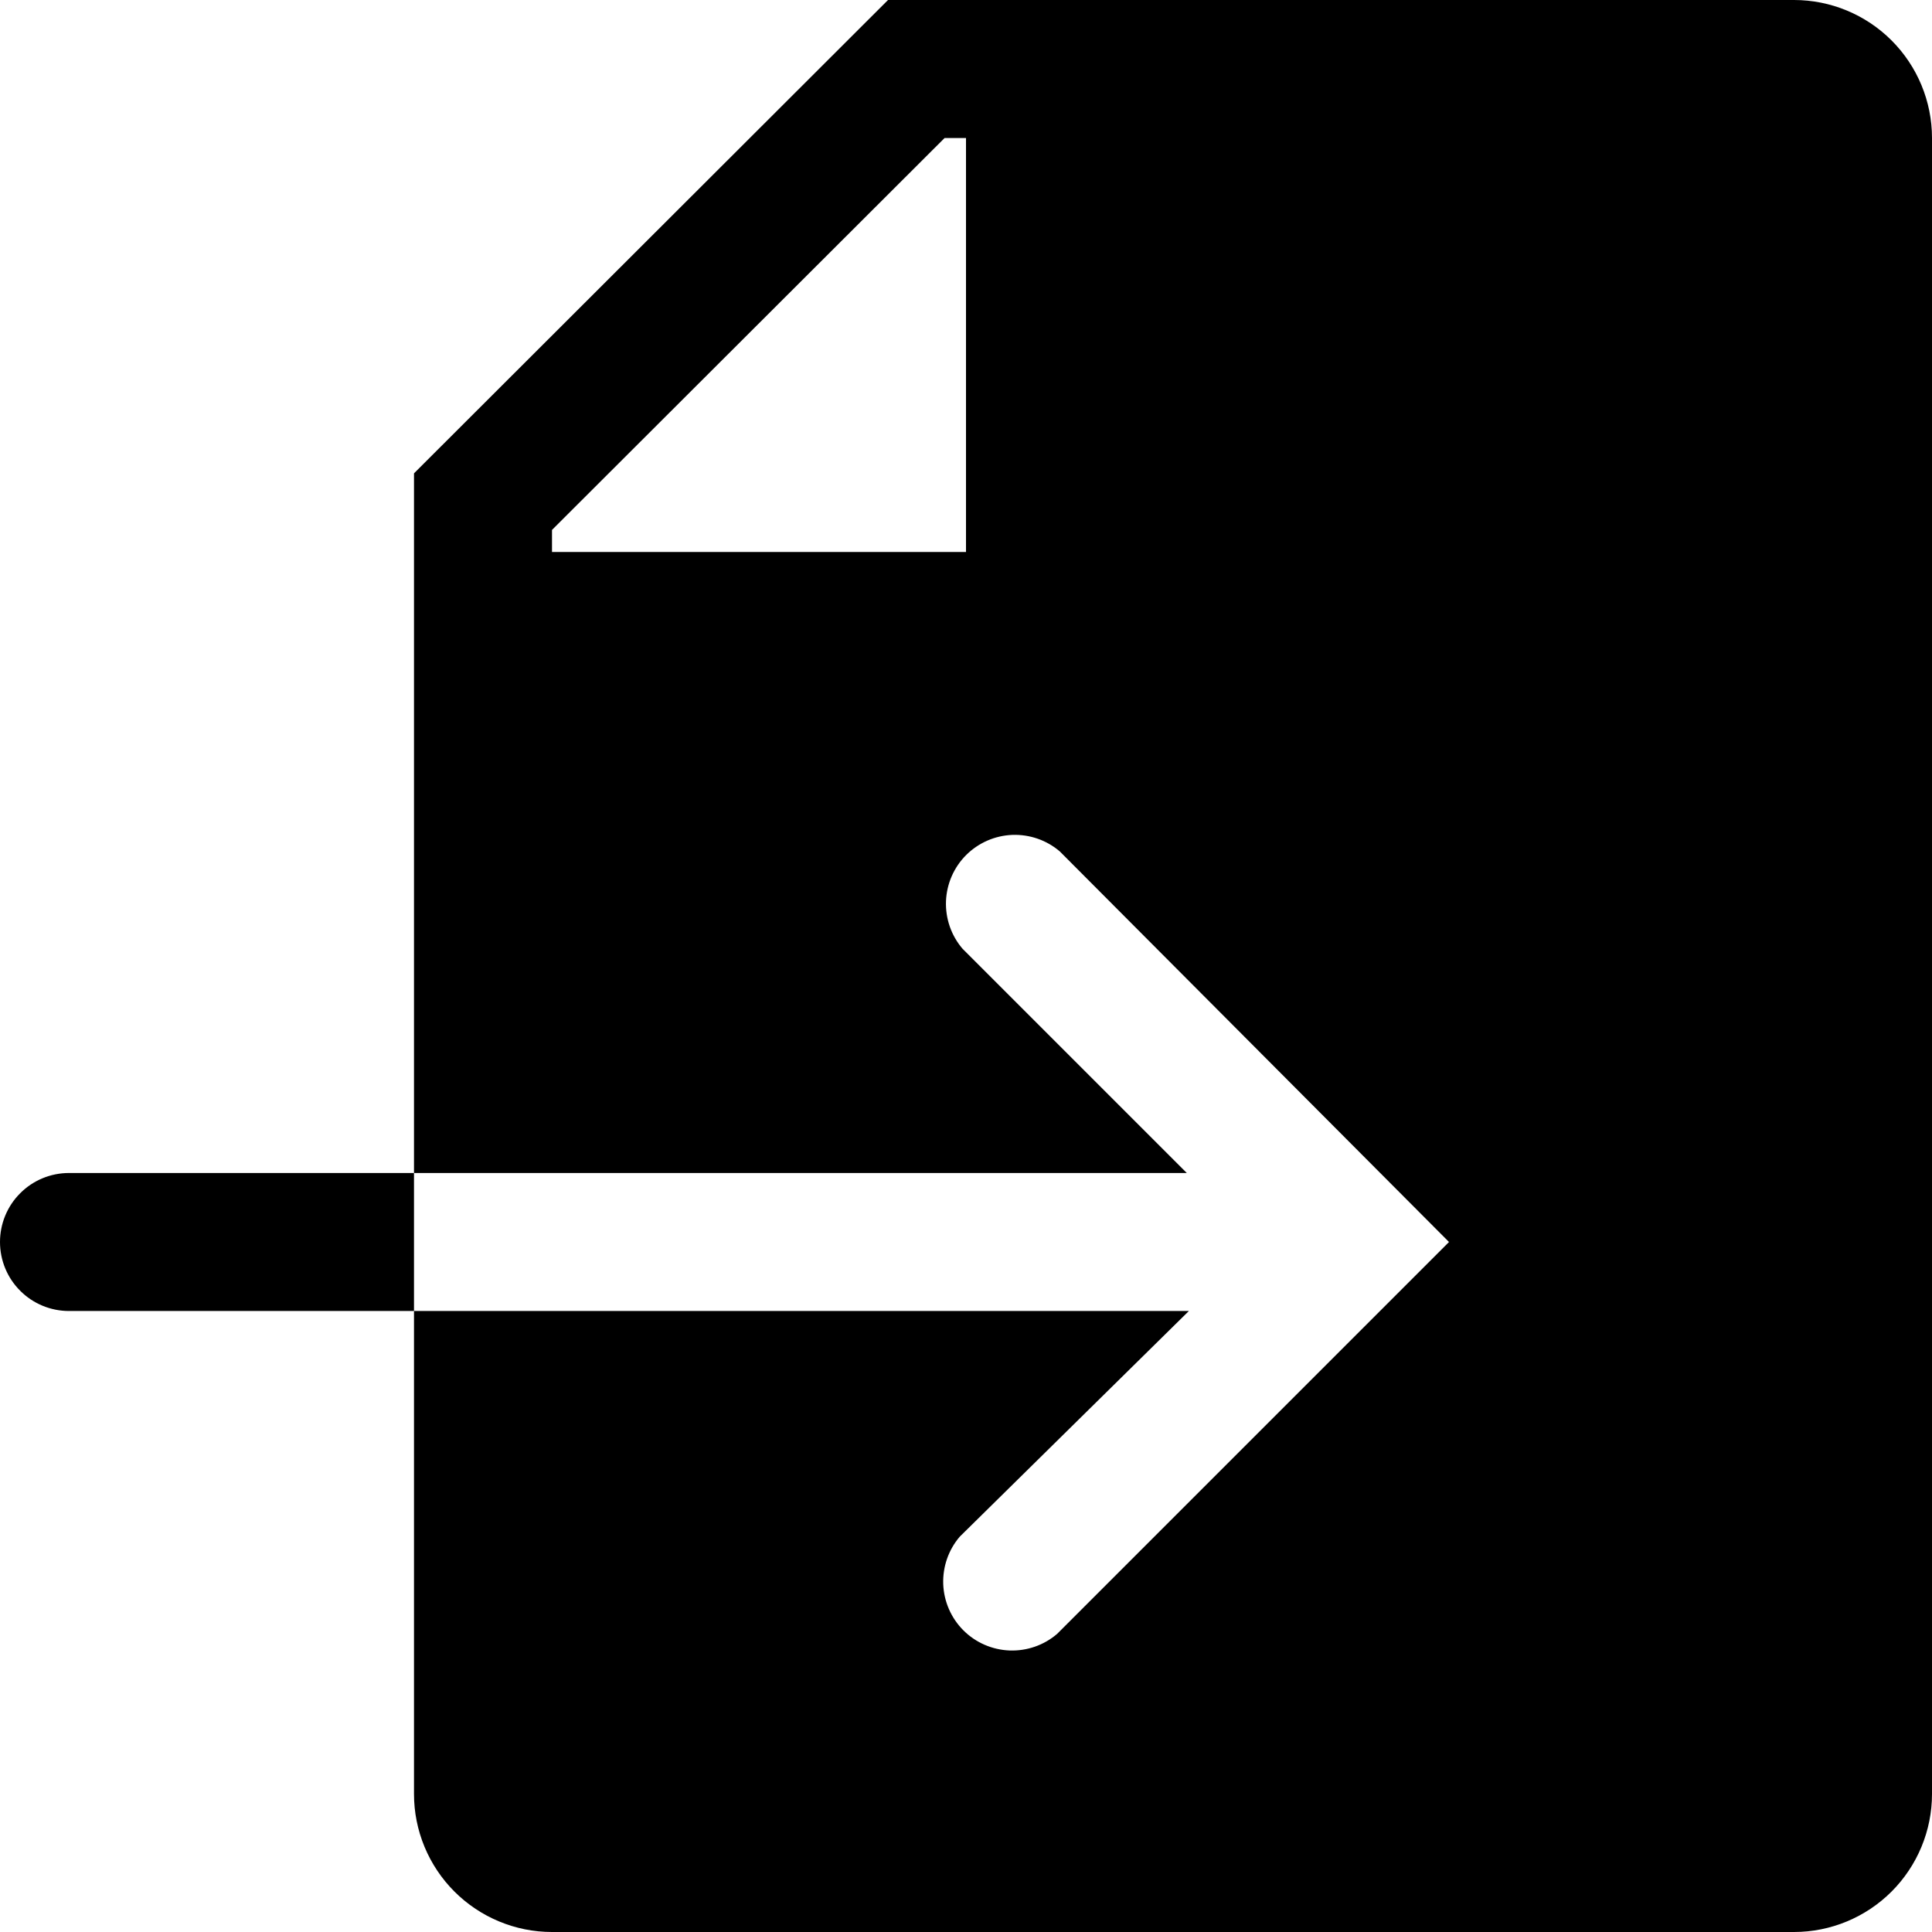 <svg width="28" height="28" viewBox="0 0 28 28" fill="none" xmlns="http://www.w3.org/2000/svg">
<path d="M1 17C0.735 17 0.48 17.105 0.293 17.293C0.105 17.48 0 17.735 0 18C0 18.265 0.105 18.52 0.293 18.707C0.48 18.895 0.735 19 1 19H6V17H1Z" fill="black"/>
<path d="M26 0H12.87L6 6.86V17H17.2L13.95 13.75C13.786 13.559 13.701 13.313 13.71 13.061C13.72 12.809 13.824 12.57 14.002 12.392C14.181 12.214 14.419 12.11 14.671 12.1C14.923 12.091 15.169 12.176 15.36 12.34L21 18L15.32 23.68C15.129 23.844 14.883 23.929 14.631 23.92C14.379 23.91 14.14 23.806 13.962 23.628C13.784 23.45 13.68 23.211 13.67 22.959C13.661 22.707 13.746 22.461 13.91 22.27L17.23 19H6V26C6 26.53 6.211 27.039 6.586 27.414C6.961 27.789 7.47 28 8 28H26C26.53 28 27.039 27.789 27.414 27.414C27.789 27.039 28 26.53 28 26V2C28 1.47 27.789 0.961 27.414 0.586C27.039 0.211 26.53 0 26 0ZM14 8H8V7.68L13.69 2H14V8Z" fill="#000"/>
</svg>
